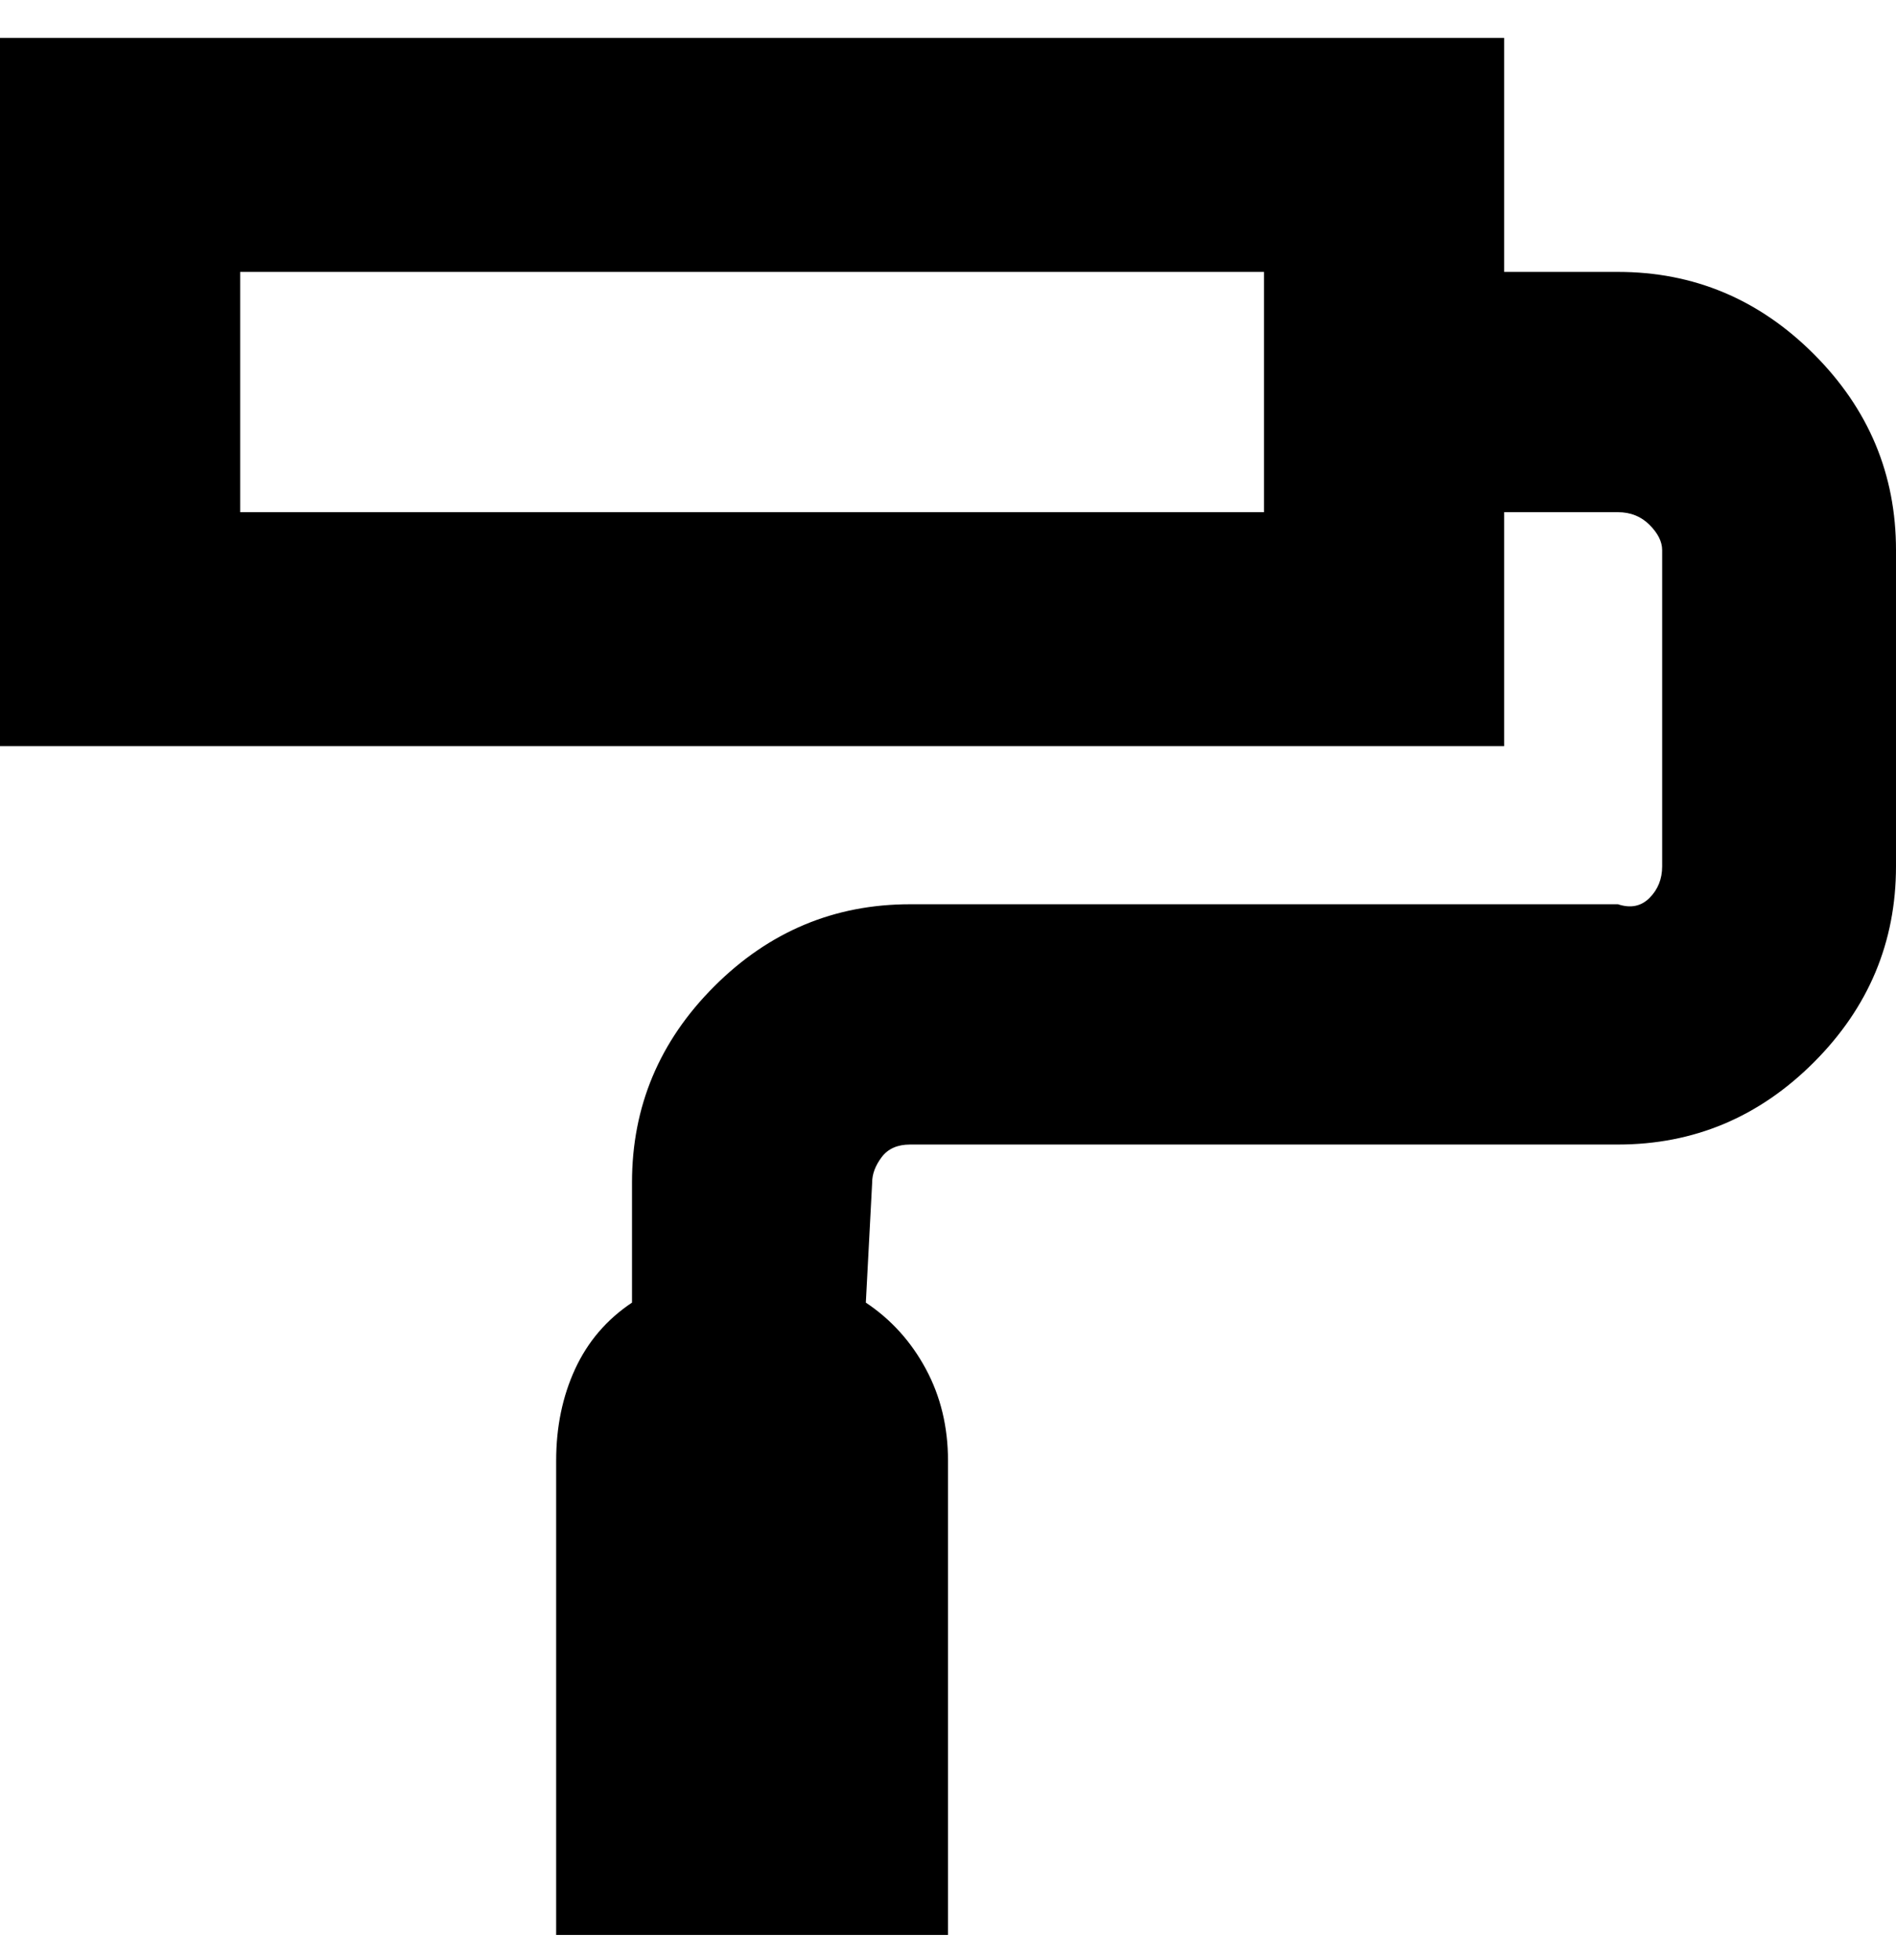 <svg viewBox="0 0 300 310" xmlns="http://www.w3.org/2000/svg"><path d="M256 43h-18V6H0v112h238V81h18q3 0 5 2t2 4v50q0 3-2 5t-5 1H144q-18 0-31 13t-13 31v19q-6 4-9 10.5T88 231v75h62v-75q0-8-3.5-14.5T137 206l1-19q0-2 1.5-4t4.5-2h112q18 0 31-13t13-31V87q0-18-13-31t-31-13zm-56 38H38V43h162v38z"/></svg>